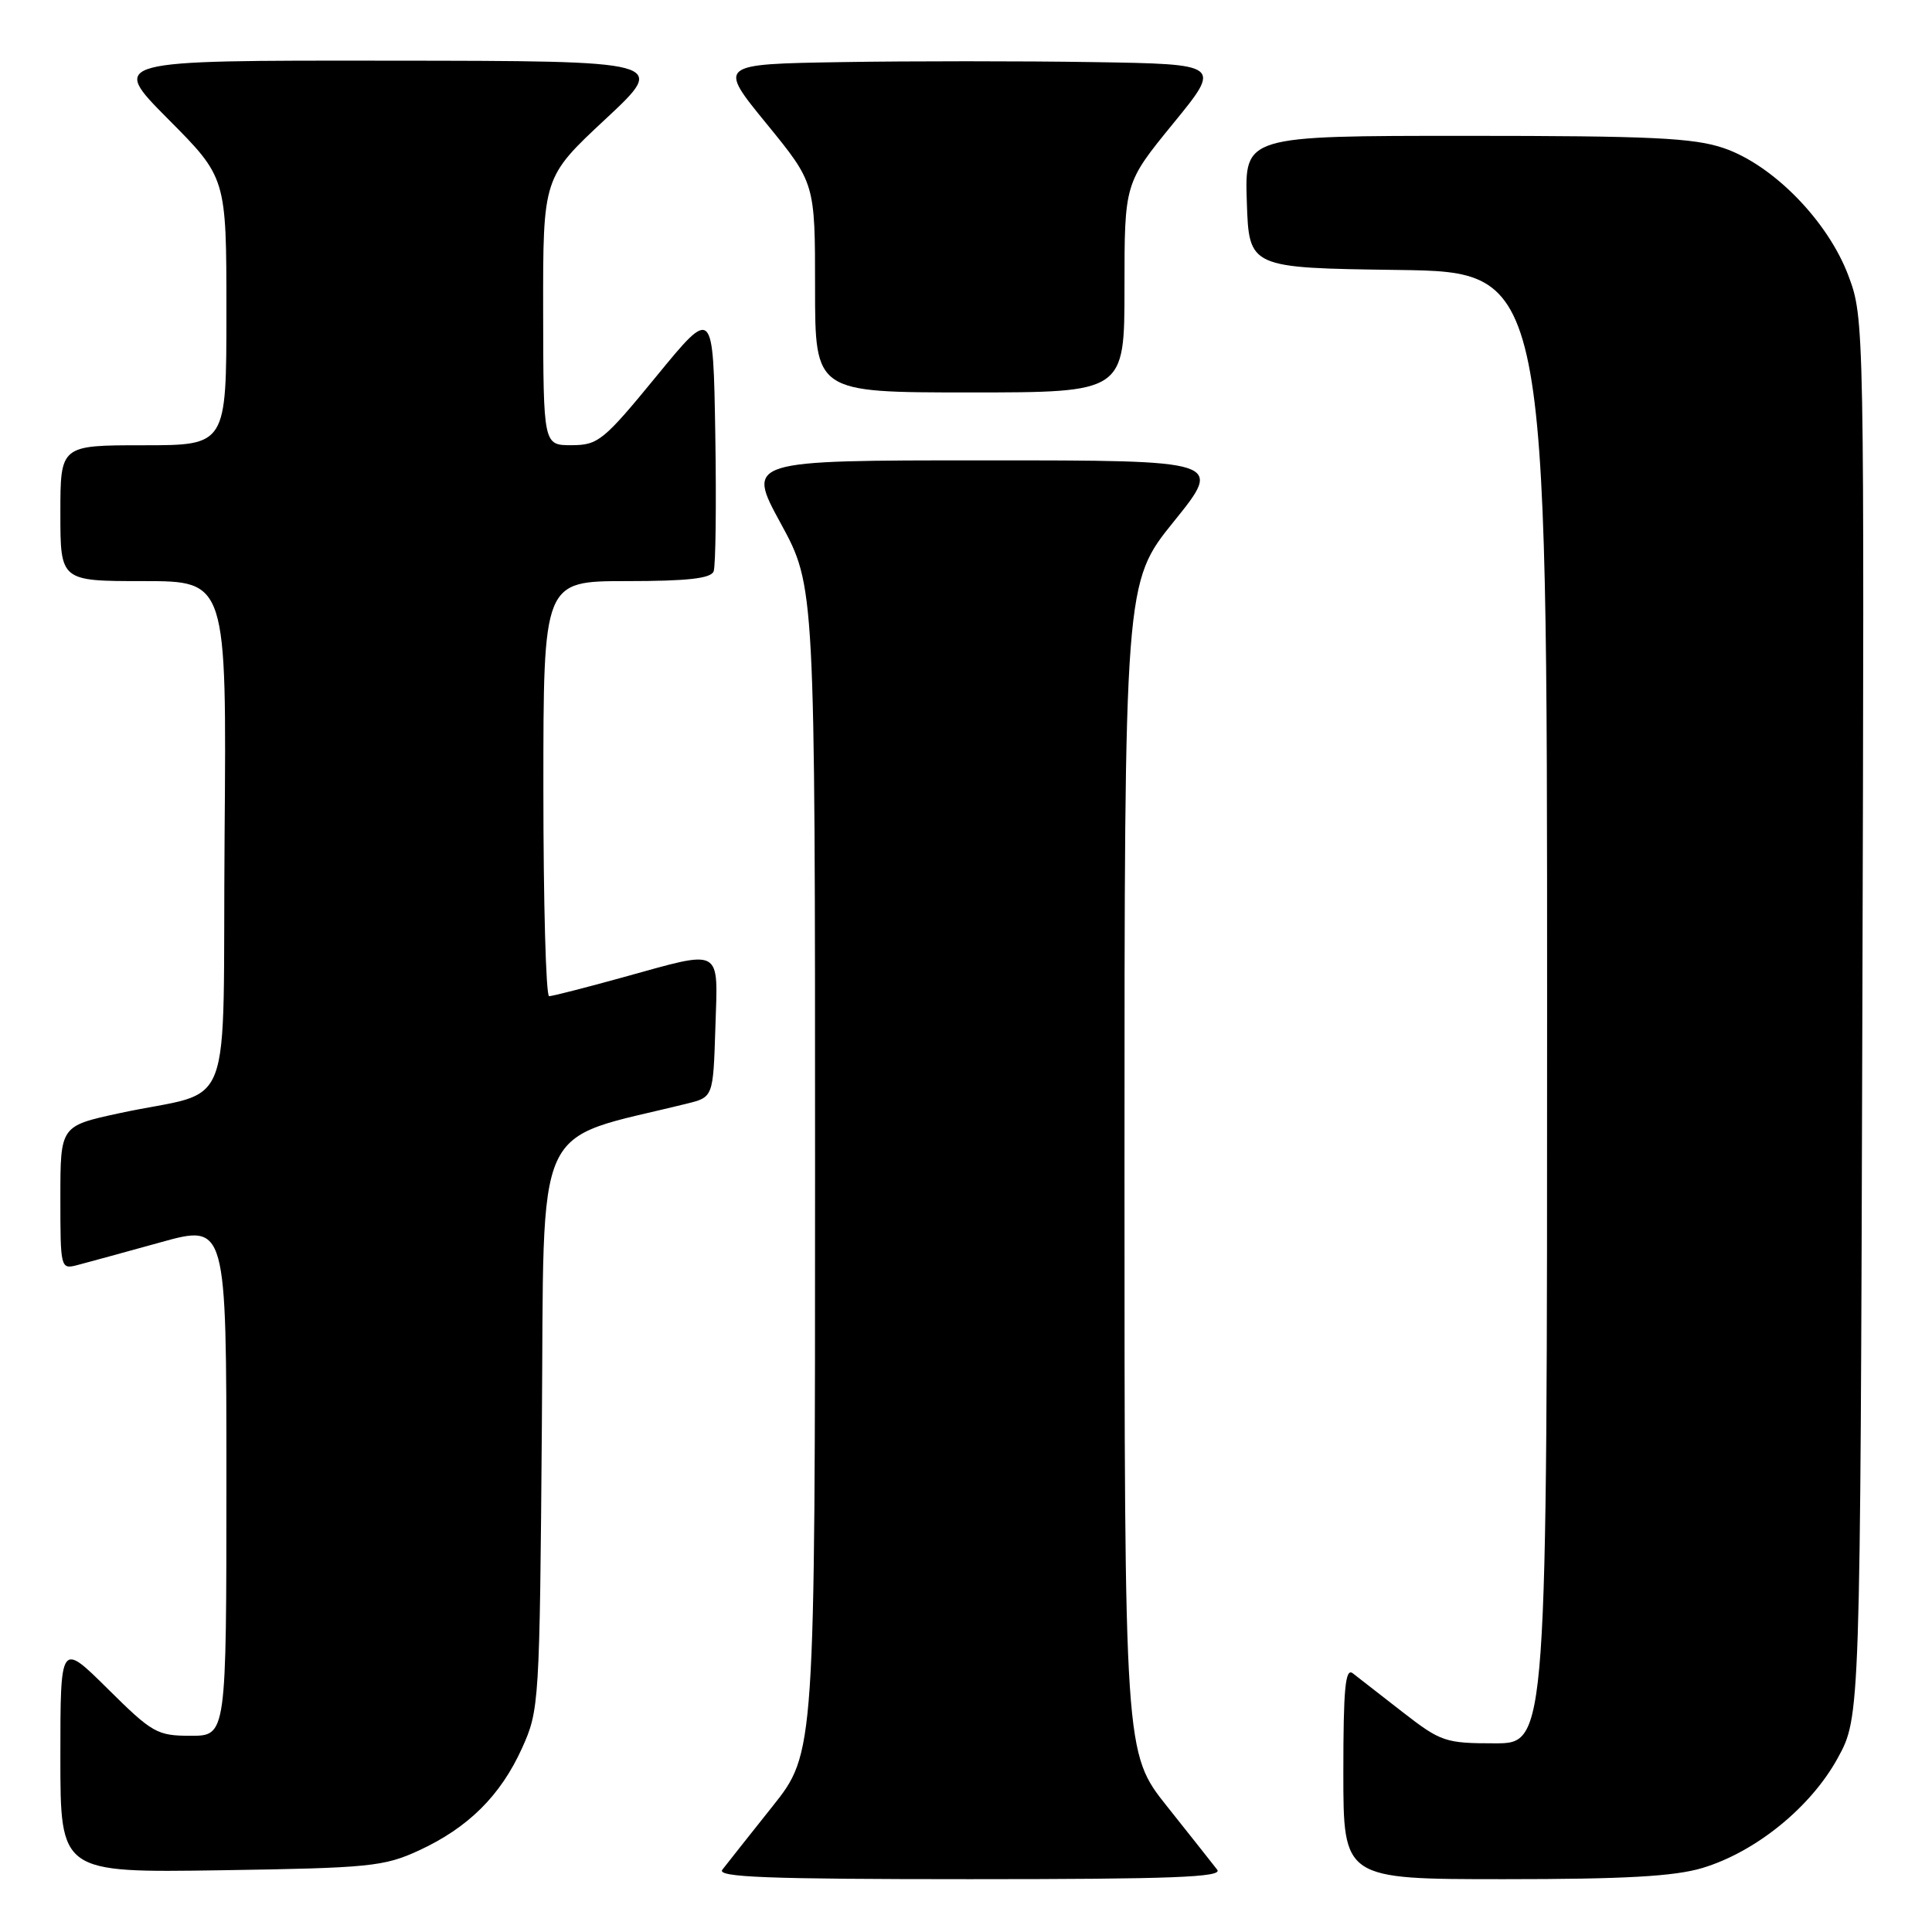 <?xml version="1.0" encoding="UTF-8" standalone="no"?>
<!DOCTYPE svg PUBLIC "-//W3C//DTD SVG 1.1//EN" "http://www.w3.org/Graphics/SVG/1.1/DTD/svg11.dtd" >
<svg xmlns="http://www.w3.org/2000/svg" xmlns:xlink="http://www.w3.org/1999/xlink" version="1.1" viewBox="0 0 256 256">
 <g >
 <path fill="currentColor"
d=" M 161.29 247.75 C 160.76 247.06 157.78 243.30 154.67 239.39 C 149.00 232.28 149.00 232.28 149.00 154.74 C 149.00 77.20 149.00 77.20 155.54 69.10 C 162.08 61.00 162.08 61.00 130.49 61.00 C 98.90 61.00 98.90 61.00 103.45 69.35 C 108.00 77.70 108.00 77.70 108.00 154.99 C 108.00 232.28 108.00 232.28 102.33 239.39 C 99.22 243.30 96.24 247.06 95.71 247.75 C 94.95 248.74 101.66 249.00 128.50 249.00 C 155.34 249.00 162.05 248.74 161.29 247.75 Z  M 225.57 247.52 C 232.65 245.39 239.93 239.47 243.50 232.97 C 246.50 227.50 246.50 227.50 246.77 134.84 C 247.04 42.74 247.03 42.15 244.93 36.55 C 242.22 29.30 234.94 21.85 228.39 19.62 C 224.44 18.27 218.71 18.00 194.28 18.00 C 164.92 18.00 164.92 18.00 165.21 26.75 C 165.50 35.50 165.50 35.50 185.25 35.77 C 205.00 36.04 205.00 36.04 205.00 133.52 C 205.00 231.00 205.00 231.00 198.09 231.00 C 191.51 231.00 190.93 230.80 185.84 226.85 C 182.90 224.56 179.94 222.26 179.25 221.72 C 178.26 220.96 178.00 223.73 178.00 234.88 C 178.00 249.00 178.00 249.00 199.32 249.00 C 215.29 249.00 221.87 248.63 225.57 247.52 Z  M 55.50 245.20 C 62.03 242.19 66.33 237.93 69.18 231.62 C 71.45 226.60 71.51 225.75 71.80 188.84 C 72.14 147.37 70.34 151.36 91.00 146.24 C 94.50 145.38 94.50 145.38 94.79 136.19 C 95.13 125.38 95.90 125.81 82.51 129.51 C 77.56 130.88 73.17 132.00 72.76 132.00 C 72.34 132.00 72.00 119.62 72.00 104.50 C 72.00 77.00 72.00 77.00 83.03 77.00 C 91.10 77.00 94.20 76.65 94.56 75.71 C 94.83 75.01 94.93 66.83 94.78 57.55 C 94.50 40.68 94.50 40.68 87.00 49.83 C 79.98 58.39 79.26 58.98 75.75 58.99 C 72.00 59.00 72.00 59.00 71.97 41.25 C 71.95 23.50 71.95 23.50 80.22 15.79 C 88.50 8.07 88.50 8.07 51.52 8.04 C 14.55 8.00 14.55 8.00 22.27 15.77 C 30.00 23.54 30.00 23.54 30.00 41.27 C 30.00 59.00 30.00 59.00 19.00 59.00 C 8.00 59.00 8.00 59.00 8.00 68.00 C 8.00 77.00 8.00 77.00 19.01 77.00 C 30.03 77.00 30.03 77.00 29.76 110.69 C 29.46 149.11 31.36 144.14 15.75 147.52 C 8.00 149.20 8.00 149.20 8.00 158.71 C 8.00 168.08 8.03 168.21 10.25 167.63 C 11.49 167.31 16.44 165.95 21.25 164.62 C 30.00 162.19 30.00 162.19 30.00 196.09 C 30.00 230.00 30.00 230.00 25.28 230.00 C 20.82 230.00 20.19 229.64 14.28 223.78 C 8.00 217.56 8.00 217.56 8.00 232.85 C 8.00 248.14 8.00 248.14 29.25 247.82 C 48.94 247.52 50.87 247.33 55.50 245.20 Z  M 149.00 38.13 C 149.00 24.27 149.00 24.27 155.44 16.38 C 161.88 8.50 161.88 8.50 144.88 8.23 C 135.52 8.08 120.50 8.08 111.50 8.23 C 95.12 8.50 95.12 8.50 101.56 16.38 C 108.00 24.27 108.00 24.27 108.00 38.13 C 108.00 52.00 108.00 52.00 128.50 52.00 C 149.00 52.00 149.00 52.00 149.00 38.13 Z "/>
</g>
</svg>